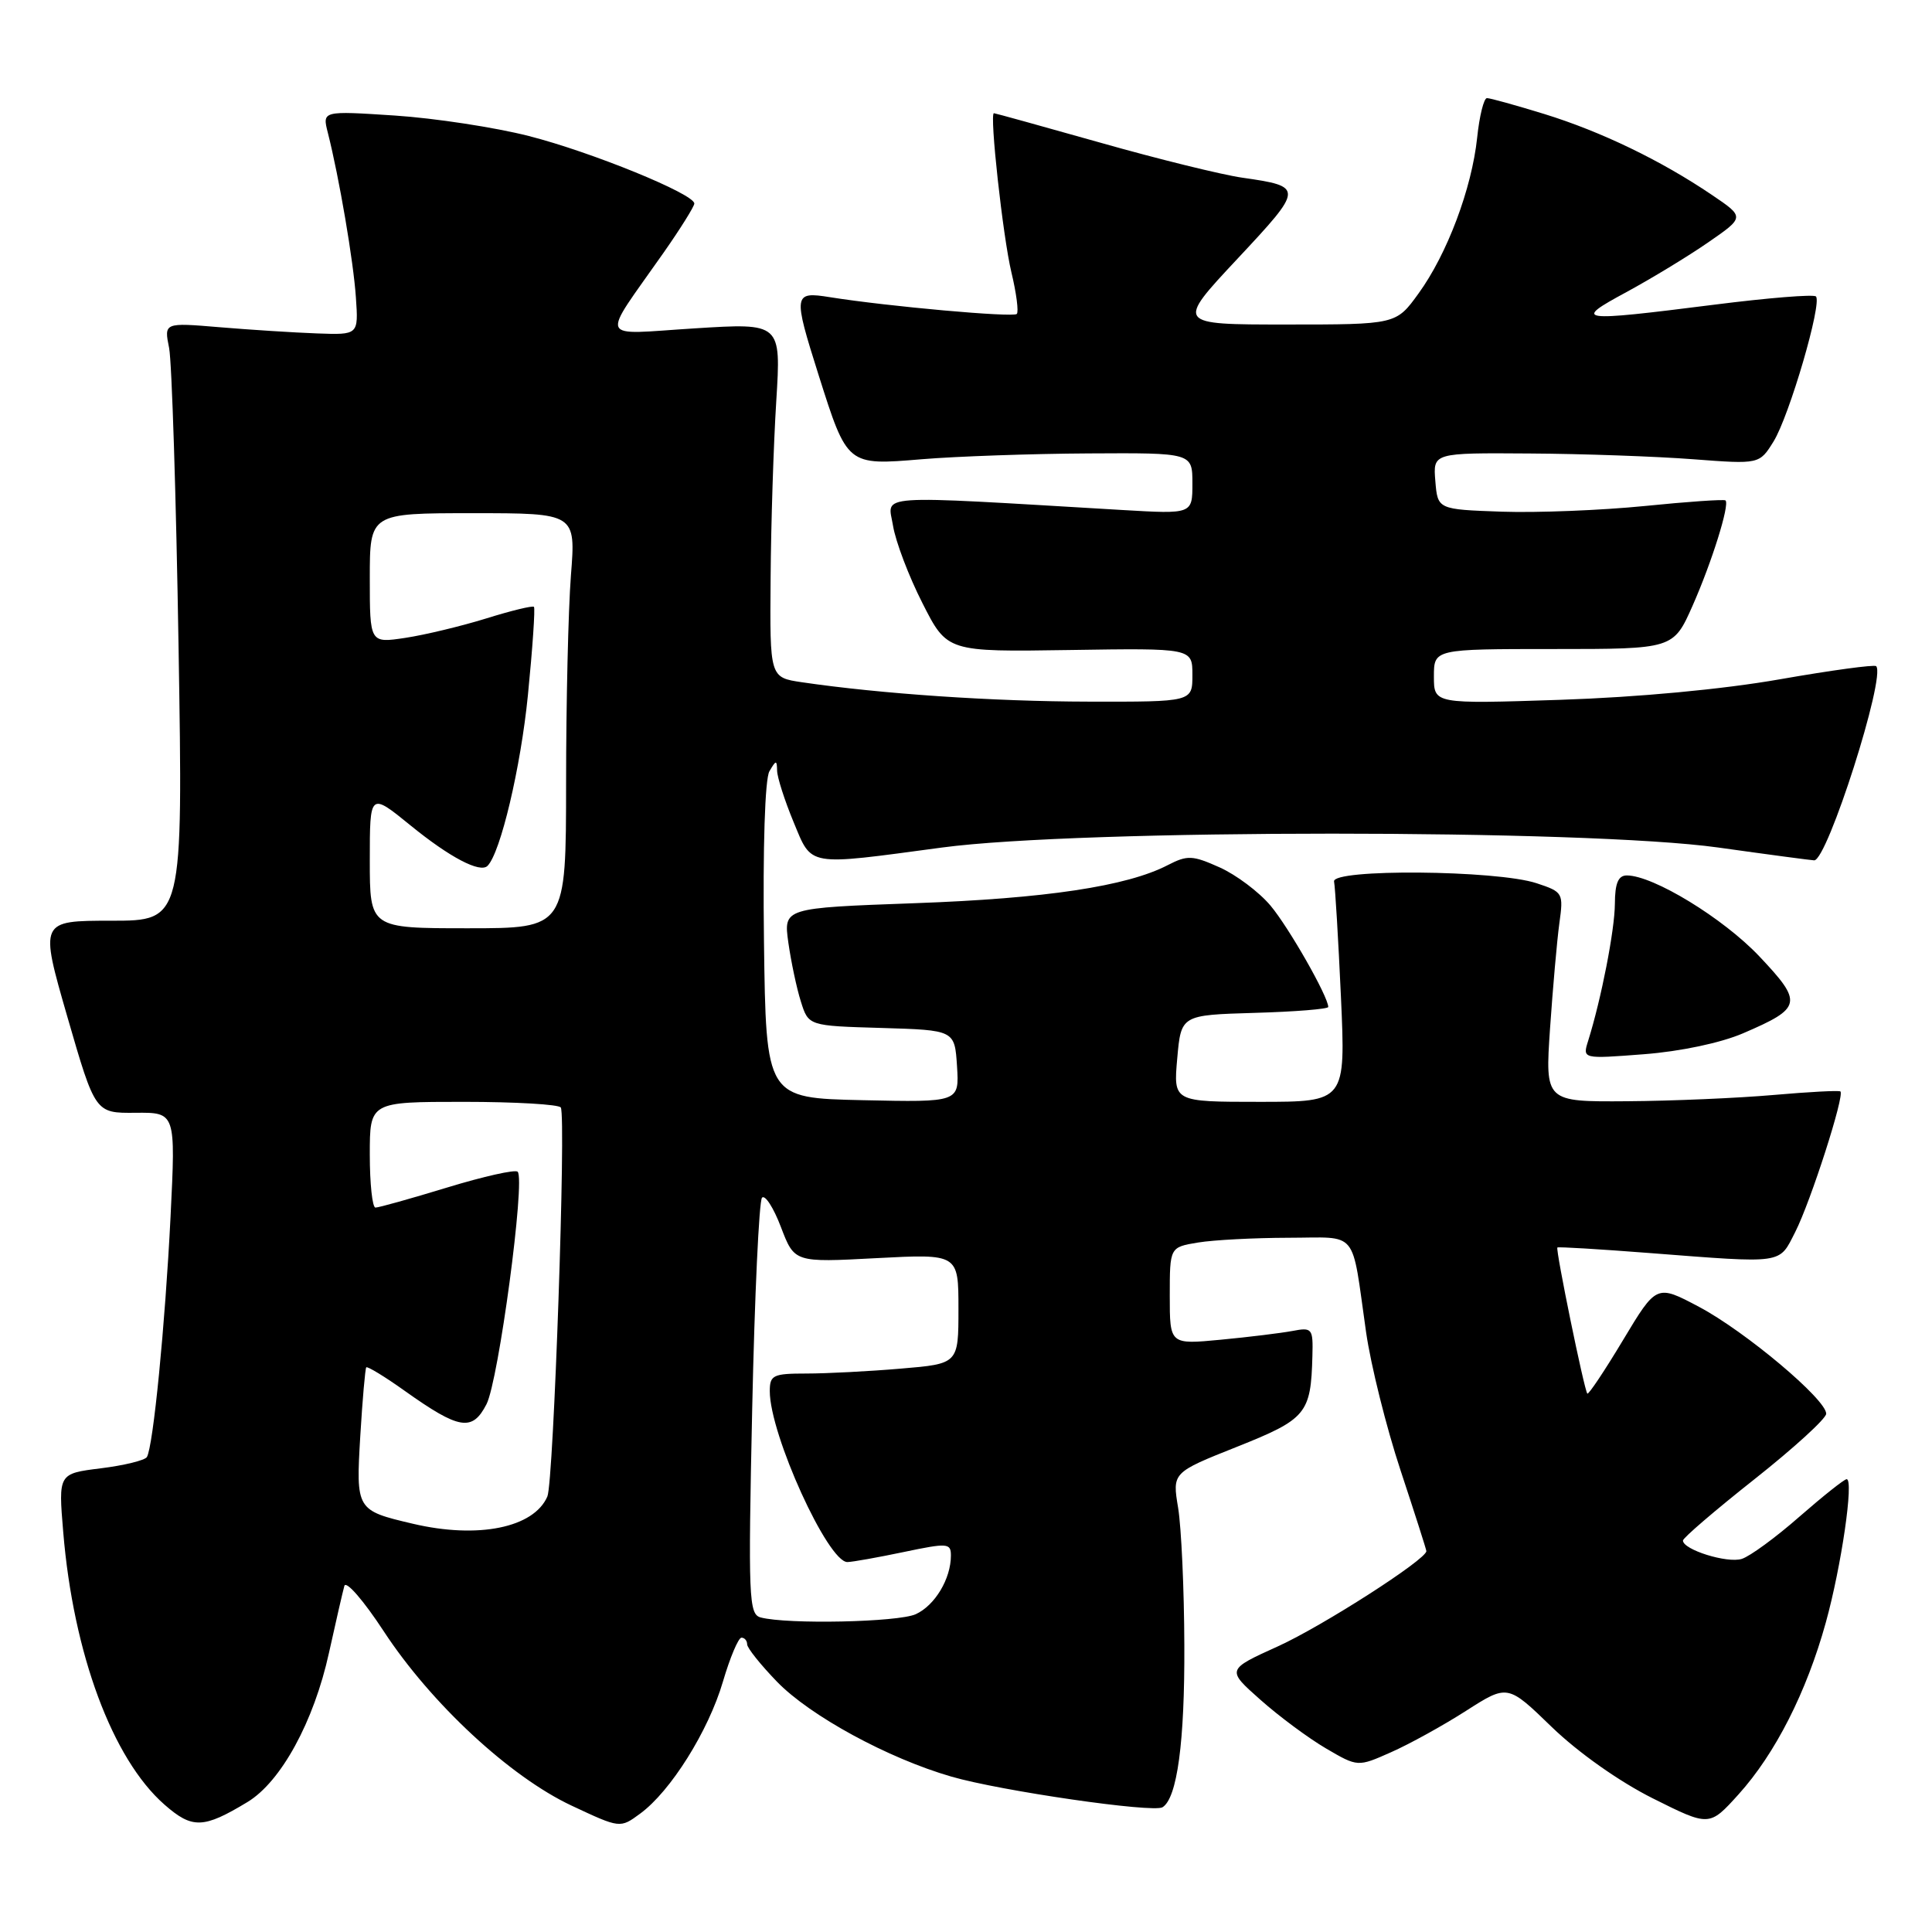 <?xml version="1.0" encoding="UTF-8" standalone="no"?>
<!DOCTYPE svg PUBLIC "-//W3C//DTD SVG 1.1//EN" "http://www.w3.org/Graphics/SVG/1.1/DTD/svg11.dtd" >
<svg xmlns="http://www.w3.org/2000/svg" xmlns:xlink="http://www.w3.org/1999/xlink" version="1.1" viewBox="0 0 256 256">
 <g >
 <path fill="currentColor"
d=" M 32.79 238.78 C 37.24 236.09 41.59 228.12 43.59 219.01 C 44.50 214.88 45.42 210.89 45.63 210.14 C 45.85 209.39 48.19 212.09 50.84 216.14 C 57.12 225.73 67.60 235.45 75.77 239.27 C 82.17 242.27 82.17 242.27 84.83 240.31 C 88.86 237.36 93.87 229.37 95.79 222.83 C 96.73 219.63 97.84 217.00 98.25 217.00 C 98.66 217.00 99.00 217.40 99.00 217.88 C 99.00 218.36 100.79 220.60 102.97 222.85 C 107.36 227.37 117.66 232.98 126.06 235.41 C 132.61 237.31 152.80 240.24 154.04 239.47 C 155.98 238.27 156.99 230.84 156.93 218.00 C 156.91 210.57 156.53 202.39 156.11 199.81 C 155.33 195.12 155.33 195.12 163.90 191.71 C 173.12 188.03 173.70 187.33 173.90 179.67 C 174.00 176.02 173.87 175.86 171.25 176.36 C 169.74 176.64 165.46 177.17 161.75 177.52 C 155.00 178.16 155.00 178.16 155.00 171.71 C 155.00 165.26 155.00 165.26 158.75 164.64 C 160.81 164.30 166.20 164.02 170.73 164.01 C 180.13 164.00 179.03 162.66 181.01 176.50 C 181.64 180.90 183.70 189.15 185.58 194.83 C 187.46 200.52 189.00 205.33 189.00 205.53 C 189.00 206.64 175.21 215.48 169.35 218.14 C 162.51 221.24 162.51 221.24 167.00 225.22 C 169.46 227.41 173.37 230.31 175.69 231.67 C 179.91 234.14 179.91 234.14 184.32 232.18 C 186.75 231.11 191.22 228.64 194.25 226.70 C 199.77 223.17 199.77 223.17 205.63 228.85 C 209.12 232.22 214.55 236.06 219.00 238.29 C 226.50 242.04 226.50 242.04 230.36 237.77 C 235.22 232.39 239.38 224.21 241.93 214.99 C 244.00 207.52 245.67 196.00 244.69 196.00 C 244.37 196.00 241.56 198.24 238.43 200.97 C 235.31 203.71 231.88 206.22 230.80 206.56 C 228.87 207.18 223.00 205.34 223.00 204.13 C 223.00 203.78 227.27 200.12 232.48 196.00 C 237.70 191.87 241.97 187.97 241.98 187.33 C 242.01 185.45 231.28 176.43 225.14 173.17 C 219.50 170.18 219.50 170.18 215.06 177.57 C 212.62 181.64 210.49 184.82 210.33 184.66 C 209.93 184.26 206.10 165.57 206.36 165.30 C 206.47 165.19 211.95 165.52 218.53 166.03 C 236.57 167.42 235.68 167.55 237.88 163.24 C 239.92 159.23 244.47 145.08 243.86 144.62 C 243.66 144.47 239.68 144.68 235.00 145.09 C 230.32 145.50 221.60 145.88 215.61 145.92 C 204.73 146.00 204.73 146.00 205.39 136.25 C 205.76 130.89 206.31 124.64 206.62 122.36 C 207.18 118.32 207.11 118.19 203.60 117.03 C 198.29 115.28 176.42 115.10 176.77 116.81 C 176.92 117.54 177.33 124.40 177.68 132.06 C 178.31 146.00 178.31 146.00 166.89 146.00 C 155.48 146.00 155.48 146.00 155.99 140.25 C 156.50 134.50 156.50 134.50 166.25 134.21 C 171.61 134.06 176.00 133.70 176.00 133.43 C 176.00 132.06 170.77 122.88 168.35 120.00 C 166.83 118.19 163.79 115.91 161.60 114.93 C 158.00 113.32 157.34 113.29 154.72 114.64 C 149.31 117.44 138.54 119.06 121.16 119.68 C 103.82 120.31 103.82 120.31 104.46 124.90 C 104.82 127.43 105.56 130.95 106.12 132.71 C 107.13 135.93 107.13 135.93 116.82 136.21 C 126.50 136.50 126.50 136.50 126.81 141.28 C 127.11 146.06 127.11 146.06 114.31 145.78 C 101.50 145.50 101.50 145.50 101.23 124.70 C 101.07 112.26 101.36 103.21 101.95 102.20 C 102.83 100.69 102.94 100.68 102.97 102.12 C 102.99 103.01 103.96 106.04 105.13 108.87 C 107.64 114.90 106.71 114.73 124.84 112.30 C 143.12 109.85 210.09 109.85 227.67 112.30 C 234.36 113.24 240.09 114.00 240.39 114.00 C 242.14 114.00 249.92 89.59 248.60 88.27 C 248.37 88.04 242.63 88.82 235.84 90.01 C 228.27 91.34 217.03 92.39 206.75 92.73 C 190.00 93.28 190.00 93.28 190.00 89.64 C 190.00 86.00 190.00 86.00 205.86 86.00 C 221.73 86.00 221.73 86.00 224.28 80.25 C 226.83 74.48 229.21 66.88 228.64 66.31 C 228.47 66.14 223.65 66.47 217.92 67.05 C 212.19 67.62 203.68 67.96 199.00 67.80 C 190.50 67.50 190.50 67.50 190.19 63.75 C 189.88 60.00 189.88 60.00 202.69 60.09 C 209.74 60.13 219.47 60.48 224.32 60.85 C 233.13 61.52 233.13 61.52 235.01 58.49 C 237.10 55.10 241.47 40.14 240.62 39.28 C 240.31 38.98 234.26 39.47 227.17 40.37 C 208.97 42.67 208.34 42.58 215.50 38.71 C 218.80 36.92 223.68 33.96 226.34 32.12 C 231.19 28.77 231.19 28.77 226.84 25.83 C 220.11 21.27 212.15 17.43 204.64 15.11 C 200.87 13.95 197.45 13.00 197.03 13.00 C 196.62 13.00 196.03 15.36 195.73 18.25 C 195.02 24.97 191.76 33.66 187.96 38.89 C 184.99 43.00 184.99 43.00 170.40 43.00 C 155.82 43.00 155.82 43.00 163.95 34.31 C 172.78 24.87 172.79 24.72 164.58 23.54 C 161.88 23.15 153.43 21.07 145.82 18.91 C 138.20 16.76 131.85 15.00 131.70 15.00 C 131.09 15.00 132.89 31.37 134.01 36.06 C 134.68 38.84 135.00 41.33 134.73 41.60 C 134.24 42.09 117.62 40.60 109.98 39.38 C 105.12 38.60 105.07 38.95 108.47 49.70 C 112.28 61.72 112.23 61.68 122.15 60.85 C 126.74 60.47 136.69 60.12 144.25 60.08 C 158.00 60.00 158.00 60.00 158.00 64.06 C 158.00 68.12 158.00 68.12 148.75 67.58 C 115.13 65.60 117.65 65.43 118.33 69.66 C 118.67 71.75 120.42 76.37 122.23 79.92 C 125.50 86.38 125.50 86.38 141.75 86.13 C 158.00 85.88 158.00 85.88 158.00 89.44 C 158.00 93.00 158.00 93.00 144.25 92.97 C 131.58 92.95 116.73 91.94 106.25 90.40 C 102.00 89.77 102.00 89.77 102.11 76.64 C 102.16 69.41 102.50 58.84 102.86 53.14 C 103.50 42.79 103.50 42.79 92.06 43.51 C 79.02 44.32 79.51 45.50 87.91 33.51 C 90.16 30.30 92.00 27.35 92.00 26.97 C 92.00 25.70 78.35 20.13 70.06 18.02 C 65.60 16.88 57.61 15.66 52.32 15.31 C 42.70 14.68 42.70 14.68 43.44 17.59 C 44.94 23.50 46.84 34.64 47.16 39.44 C 47.50 44.38 47.50 44.38 42.00 44.18 C 38.98 44.07 33.18 43.70 29.12 43.36 C 21.73 42.74 21.73 42.74 22.41 46.12 C 22.77 47.98 23.34 65.81 23.66 85.75 C 24.25 122.00 24.25 122.00 14.75 122.00 C 5.25 122.00 5.25 122.00 8.93 134.75 C 12.62 147.50 12.62 147.50 17.95 147.45 C 23.28 147.40 23.28 147.40 22.60 161.19 C 21.88 175.59 20.30 191.71 19.46 193.07 C 19.19 193.50 16.44 194.18 13.35 194.56 C 7.73 195.26 7.73 195.26 8.38 203.03 C 9.72 219.13 14.90 233.07 21.78 239.11 C 25.48 242.36 26.95 242.31 32.79 238.78 Z  M 230.96 136.92 C 238.80 133.55 238.94 132.88 233.11 126.71 C 228.34 121.67 219.06 116.00 215.56 116.00 C 214.43 116.00 213.99 117.03 213.98 119.75 C 213.96 123.24 212.18 132.35 210.44 137.91 C 209.68 140.32 209.68 140.32 217.83 139.69 C 222.67 139.32 228.00 138.19 230.96 136.92 Z  M 100.79 214.32 C 99.22 213.90 99.13 211.76 99.67 186.68 C 99.99 171.73 100.58 159.14 100.97 158.70 C 101.37 158.27 102.50 160.02 103.48 162.60 C 105.27 167.29 105.27 167.29 116.14 166.71 C 127.00 166.14 127.00 166.14 127.00 173.42 C 127.00 180.71 127.00 180.71 119.35 181.35 C 115.14 181.71 109.52 182.00 106.85 182.00 C 102.43 182.00 102.00 182.21 102.00 184.34 C 102.00 190.07 109.71 207.02 112.29 206.98 C 112.96 206.97 116.31 206.37 119.75 205.65 C 125.57 204.43 126.00 204.46 126.00 206.12 C 126.00 209.20 123.88 212.73 121.34 213.89 C 119.01 214.95 104.36 215.26 100.79 214.32 Z  M 54.69 201.90 C 47.20 200.14 47.16 200.07 47.74 190.27 C 48.03 185.45 48.39 181.36 48.53 181.18 C 48.68 181.01 50.99 182.41 53.65 184.31 C 60.87 189.44 62.58 189.72 64.46 186.07 C 66.06 182.98 69.64 156.30 68.59 155.26 C 68.27 154.94 64.07 155.88 59.26 157.35 C 54.44 158.82 50.16 160.02 49.75 160.01 C 49.34 160.01 49.00 156.85 49.00 153.00 C 49.00 146.00 49.00 146.00 61.44 146.00 C 68.28 146.00 74.07 146.34 74.31 146.75 C 75.03 148.01 73.36 196.37 72.53 198.29 C 70.74 202.44 63.34 203.94 54.69 201.90 Z  M 49.00 113.99 C 49.00 104.98 49.00 104.98 54.43 109.40 C 59.59 113.60 63.62 115.72 64.60 114.73 C 66.32 113.01 69.00 101.69 69.95 92.12 C 70.57 85.87 70.93 80.60 70.75 80.41 C 70.56 80.23 67.71 80.92 64.42 81.95 C 61.12 82.97 56.30 84.13 53.71 84.52 C 49.00 85.23 49.00 85.23 49.00 76.61 C 49.00 68.00 49.00 68.00 62.65 68.00 C 76.30 68.00 76.30 68.00 75.65 76.25 C 75.30 80.79 75.01 93.16 75.01 103.75 C 75.00 123.00 75.00 123.00 62.00 123.00 C 49.00 123.00 49.00 123.00 49.00 113.99 Z "/>
</g>
</svg>
